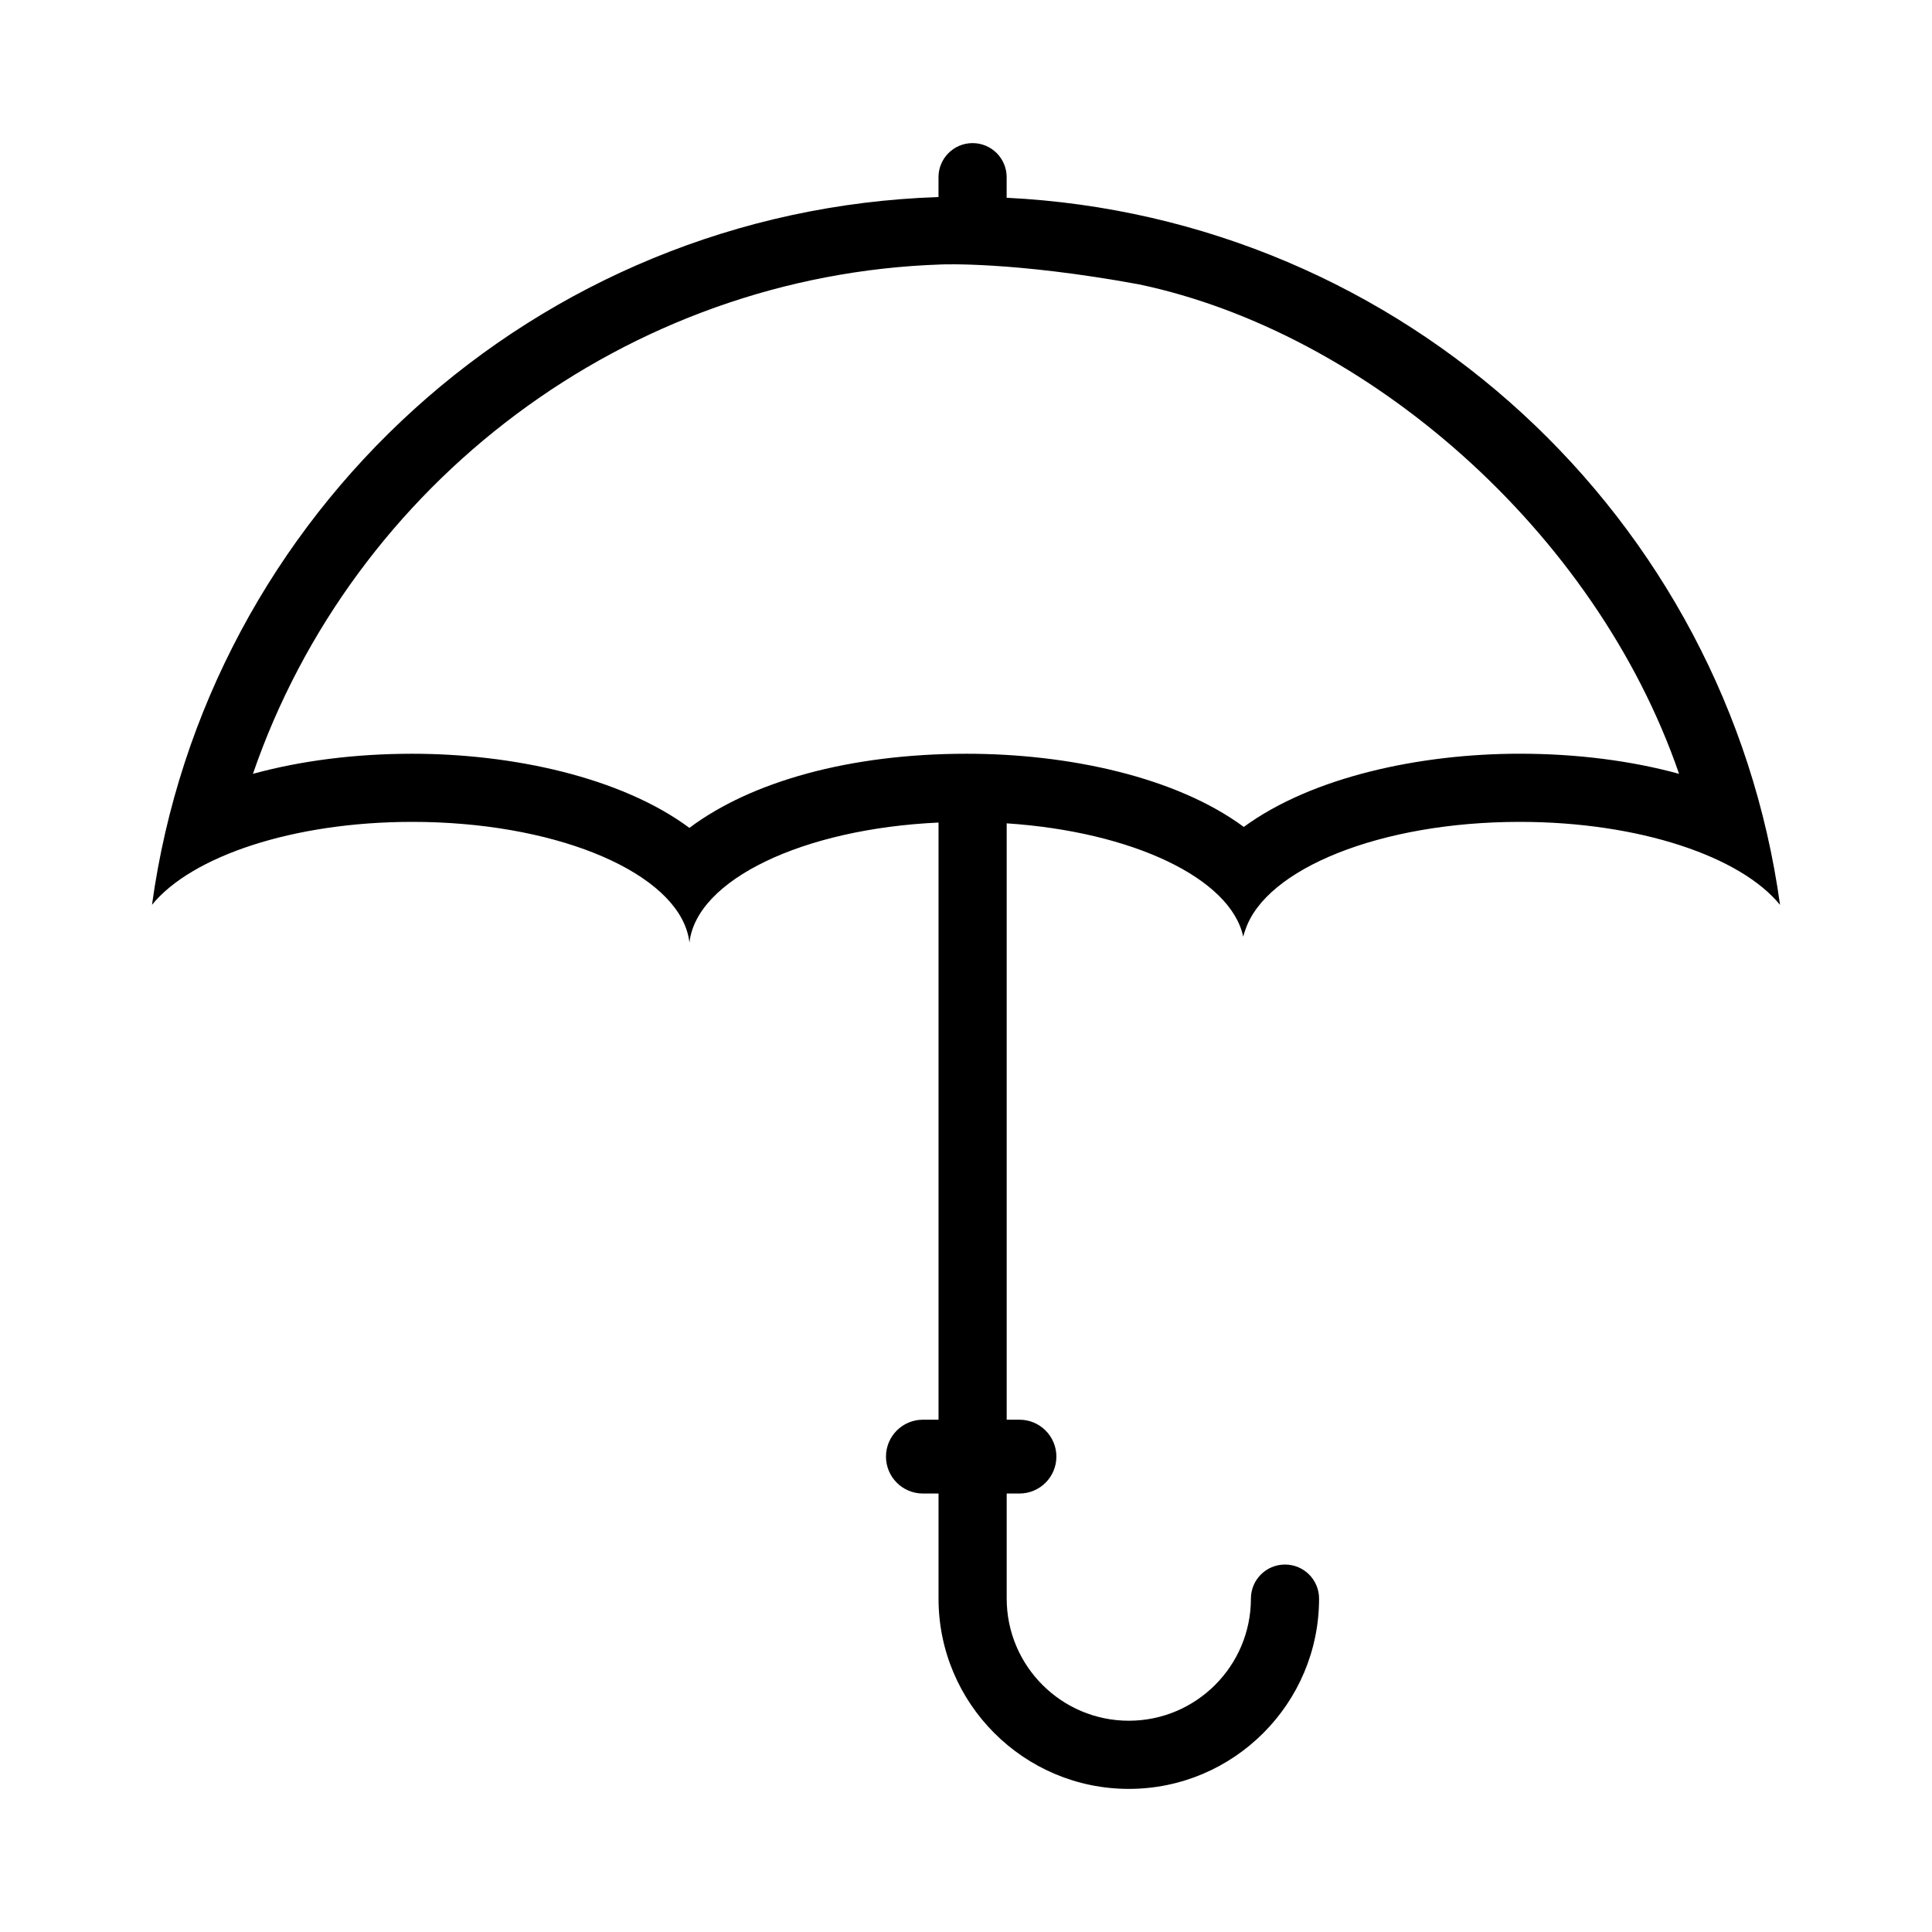 <?xml version="1.0" encoding="utf-8"?>
<!-- Generator: Adobe Illustrator 15.1.0, SVG Export Plug-In . SVG Version: 6.00 Build 0)  -->
<!DOCTYPE svg PUBLIC "-//W3C//DTD SVG 1.1//EN" "http://www.w3.org/Graphics/SVG/1.1/DTD/svg11.dtd">
<svg version="1.1" id="Layer_1" xmlns="http://www.w3.org/2000/svg" xmlns:xlink="http://www.w3.org/1999/xlink" x="0px" y="0px"
	 width="56.69px" height="56.69px" viewBox="0 0 56.69 56.69" enable-background="new 0 0 56.69 56.69" xml:space="preserve">
<path d="M44.592,24.116c3.504,0,6.484,1.014,7.639,2.436C50.666,15.186,41.19,6.374,29.538,5.803V5.199c0-0.552-0.447-1-1-1
	c-0.552,0-1,0.448-1,1v0.583C15.709,6.175,6.041,15.06,4.46,26.55c1.154-1.421,4.133-2.434,7.636-2.434
	c4.084,0,7.459,1.376,8.052,3.173c0,0,0,0,0,0.001c0.04,0.121,0.068,0.244,0.082,0.369c0.206-1.849,3.333-3.341,7.309-3.523v17.522
	h-0.459c-0.598,0-1.083,0.485-1.083,1.083s0.485,1.083,1.083,1.083h0.459v3.084c0,3.078,2.505,5.583,5.583,5.583
	s5.583-2.505,5.583-5.583c0-0.553-0.447-1-1-1s-1,0.447-1,1c0,1.976-1.607,3.583-3.583,3.583s-3.583-1.607-3.583-3.583v-3.084h0.375
	c0.598,0,1.083-0.485,1.083-1.083s-0.485-1.083-1.083-1.083h-0.375V24.159c3.686,0.244,6.574,1.612,6.94,3.325
	c0.015-0.069,0.041-0.136,0.064-0.203c0,0.001,0,0.001,0,0.001C37.143,25.489,40.513,24.116,44.592,24.116z M36.496,24.264
	c-1.987-1.467-5.142-2.147-8.134-2.147c-3.435,0-6.326,0.82-8.133,2.175c-2.005-1.487-5.191-2.175-8.134-2.175
	c-1.686,0-3.275,0.207-4.673,0.589C10.355,14.18,18.383,8.063,27.622,7.76c0,0,2.093-0.096,5.794,0.583
	c6.663,1.398,13.39,7.208,15.852,14.363c-1.398-0.382-2.989-0.59-4.676-0.59C41.671,22.116,38.505,22.795,36.496,24.264z"/>
</svg>
